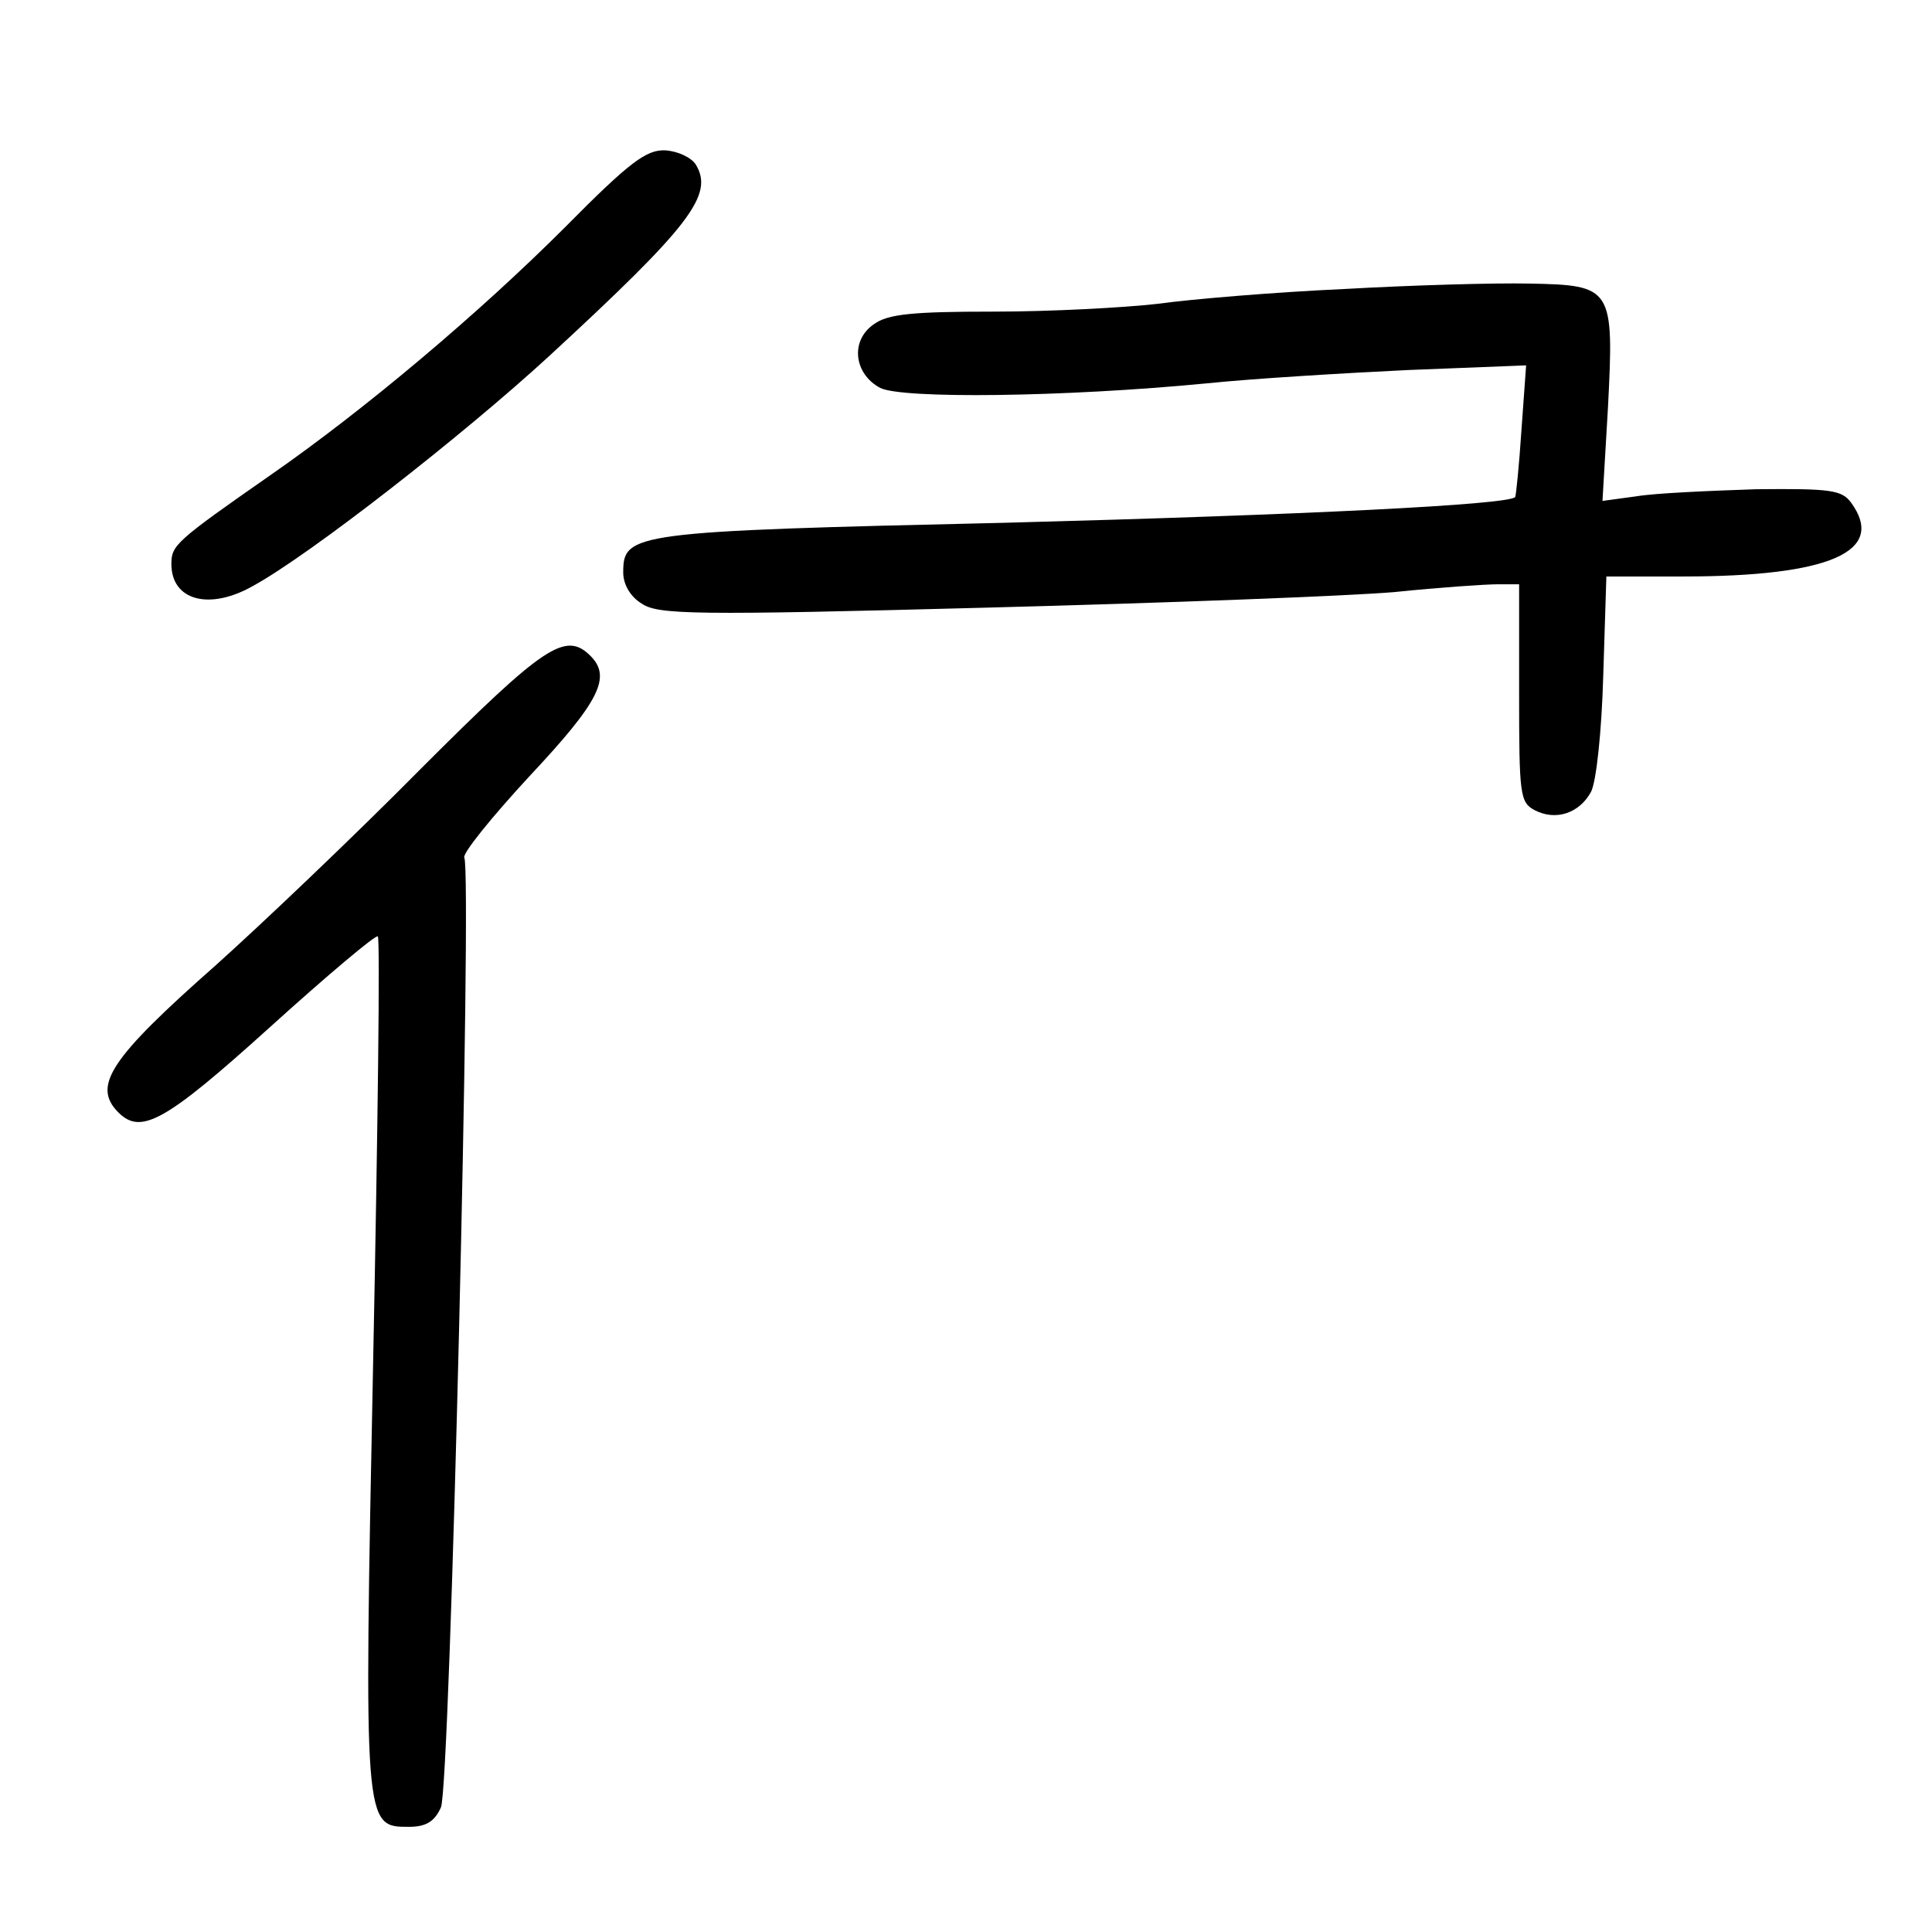 <?xml version="1.0" standalone="no"?>
<!DOCTYPE svg PUBLIC "-//W3C//DTD SVG 20010904//EN"
 "http://www.w3.org/TR/2001/REC-SVG-20010904/DTD/svg10.dtd">
<svg version="1.0" xmlns="http://www.w3.org/2000/svg"
 width="248pt" height="248pt" viewBox="0 0 248 248"
 preserveAspectRatio="xMidYMid meet">
<g transform="translate(0,248) scale(0.1,-0.1)"
fill="#000000" stroke="none">
<path d="M725 2188 c-110 -110 -257 -234 -378 -318 -122 -85 -127 -90 -127
-114 0 -47 49 -60 105 -28 73 40 269 193 380 295 181 167 212 207 188 246 -6
9 -23 17 -39 18 -24 1 -45 -14 -129 -99z"/>
<path d="M1725 2109 c-88 -4 -196 -13 -239 -19 -44 -5 -138 -10 -210 -10 -104
0 -136 -3 -154 -16 -31 -21 -26 -64 8 -82 28 -14 234 -12 420 6 58 6 174 13
257 17 l152 6 -6 -83 c-3 -46 -7 -84 -8 -86 -8 -10 -274 -23 -653 -33 -482
-11 -492 -13 -492 -64 0 -15 9 -31 24 -40 21 -14 67 -15 442 -5 231 6 466 15
524 20 58 6 117 10 133 10 l27 0 0 -140 c0 -130 1 -140 20 -150 27 -14 57 -4
72 23 7 12 14 78 16 150 l4 127 98 0 c189 0 262 32 216 95 -12 16 -26 18 -122
17 -60 -2 -129 -5 -153 -9 l-44 -6 7 119 c8 155 6 158 -101 160 -43 1 -150 -2
-238 -7z"/>
<path d="M540 1493 c-86 -87 -205 -200 -263 -252 -136 -120 -159 -155 -125
-189 29 -29 60 -12 194 109 74 67 137 120 139 117 3 -3 0 -248 -6 -545 -12
-600 -12 -598 46 -598 22 0 33 7 41 25 12 26 40 1201 30 1219 -3 5 35 52 84
105 90 96 105 127 78 154 -32 32 -59 14 -218 -145z"/>
</g>
</svg>
